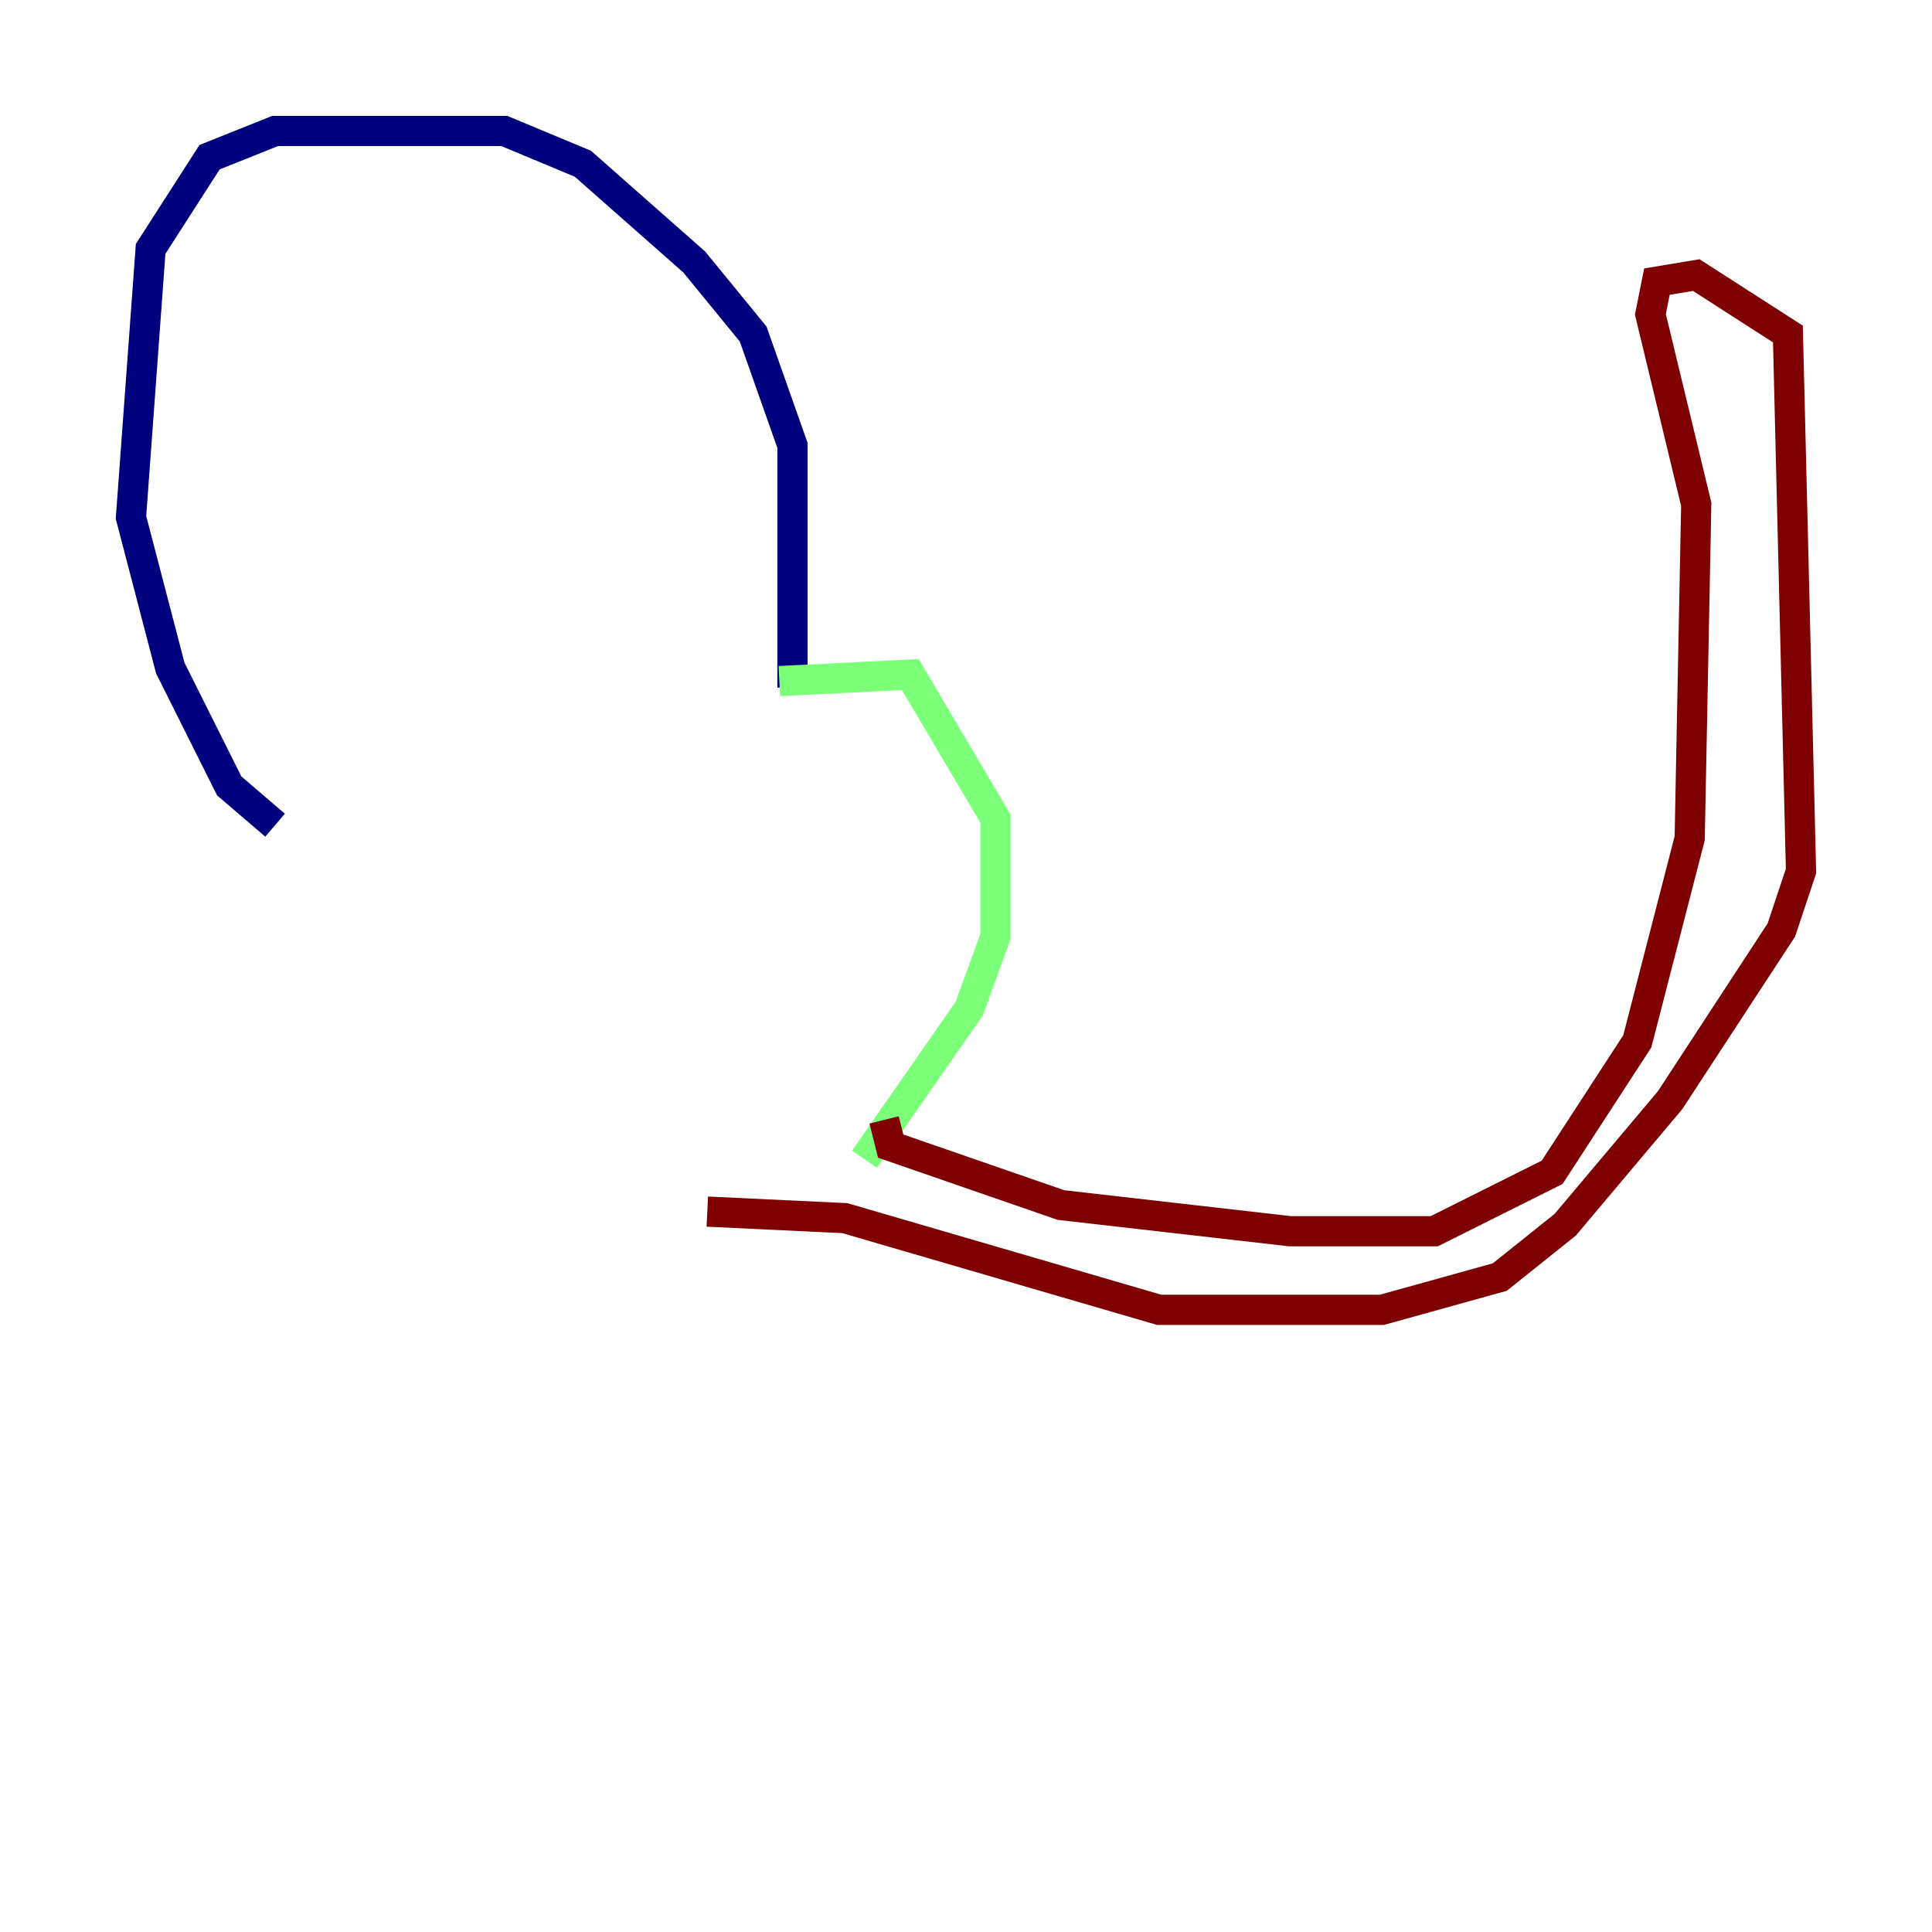 <?xml version="1.0" encoding="utf-8" ?>
<svg baseProfile="tiny" height="128" version="1.2" viewBox="0,0,128,128" width="128" xmlns="http://www.w3.org/2000/svg" xmlns:ev="http://www.w3.org/2001/xml-events" xmlns:xlink="http://www.w3.org/1999/xlink"><defs /><polyline fill="none" points="52.502,45.559 52.502,29.505 49.898,22.129 45.993,17.356 38.617,10.848 33.41,8.678 18.224,8.678 13.885,10.414 9.98,16.488 8.678,34.278 11.281,44.258 15.186,52.068 18.224,54.671" stroke="#00007f" stroke-width="2" /><polyline fill="none" points="51.634,45.125 60.312,44.691 65.953,54.237 65.953,62.047 64.217,66.82 57.275,76.8" stroke="#7cff79" stroke-width="2" /><polyline fill="none" points="58.576,74.197 59.01,75.932 70.291,79.837 85.478,81.573 95.024,81.573 102.834,77.668 108.475,68.99 111.946,55.539 112.38,33.41 109.342,20.827 109.776,18.658 112.38,18.224 118.454,22.129 119.322,57.709 118.02,61.614 110.644,72.895 103.702,81.139 99.363,84.61 91.552,86.78 76.8,86.78 55.973,80.705 46.861,80.271" stroke="#7f0000" stroke-width="2" /></svg>
